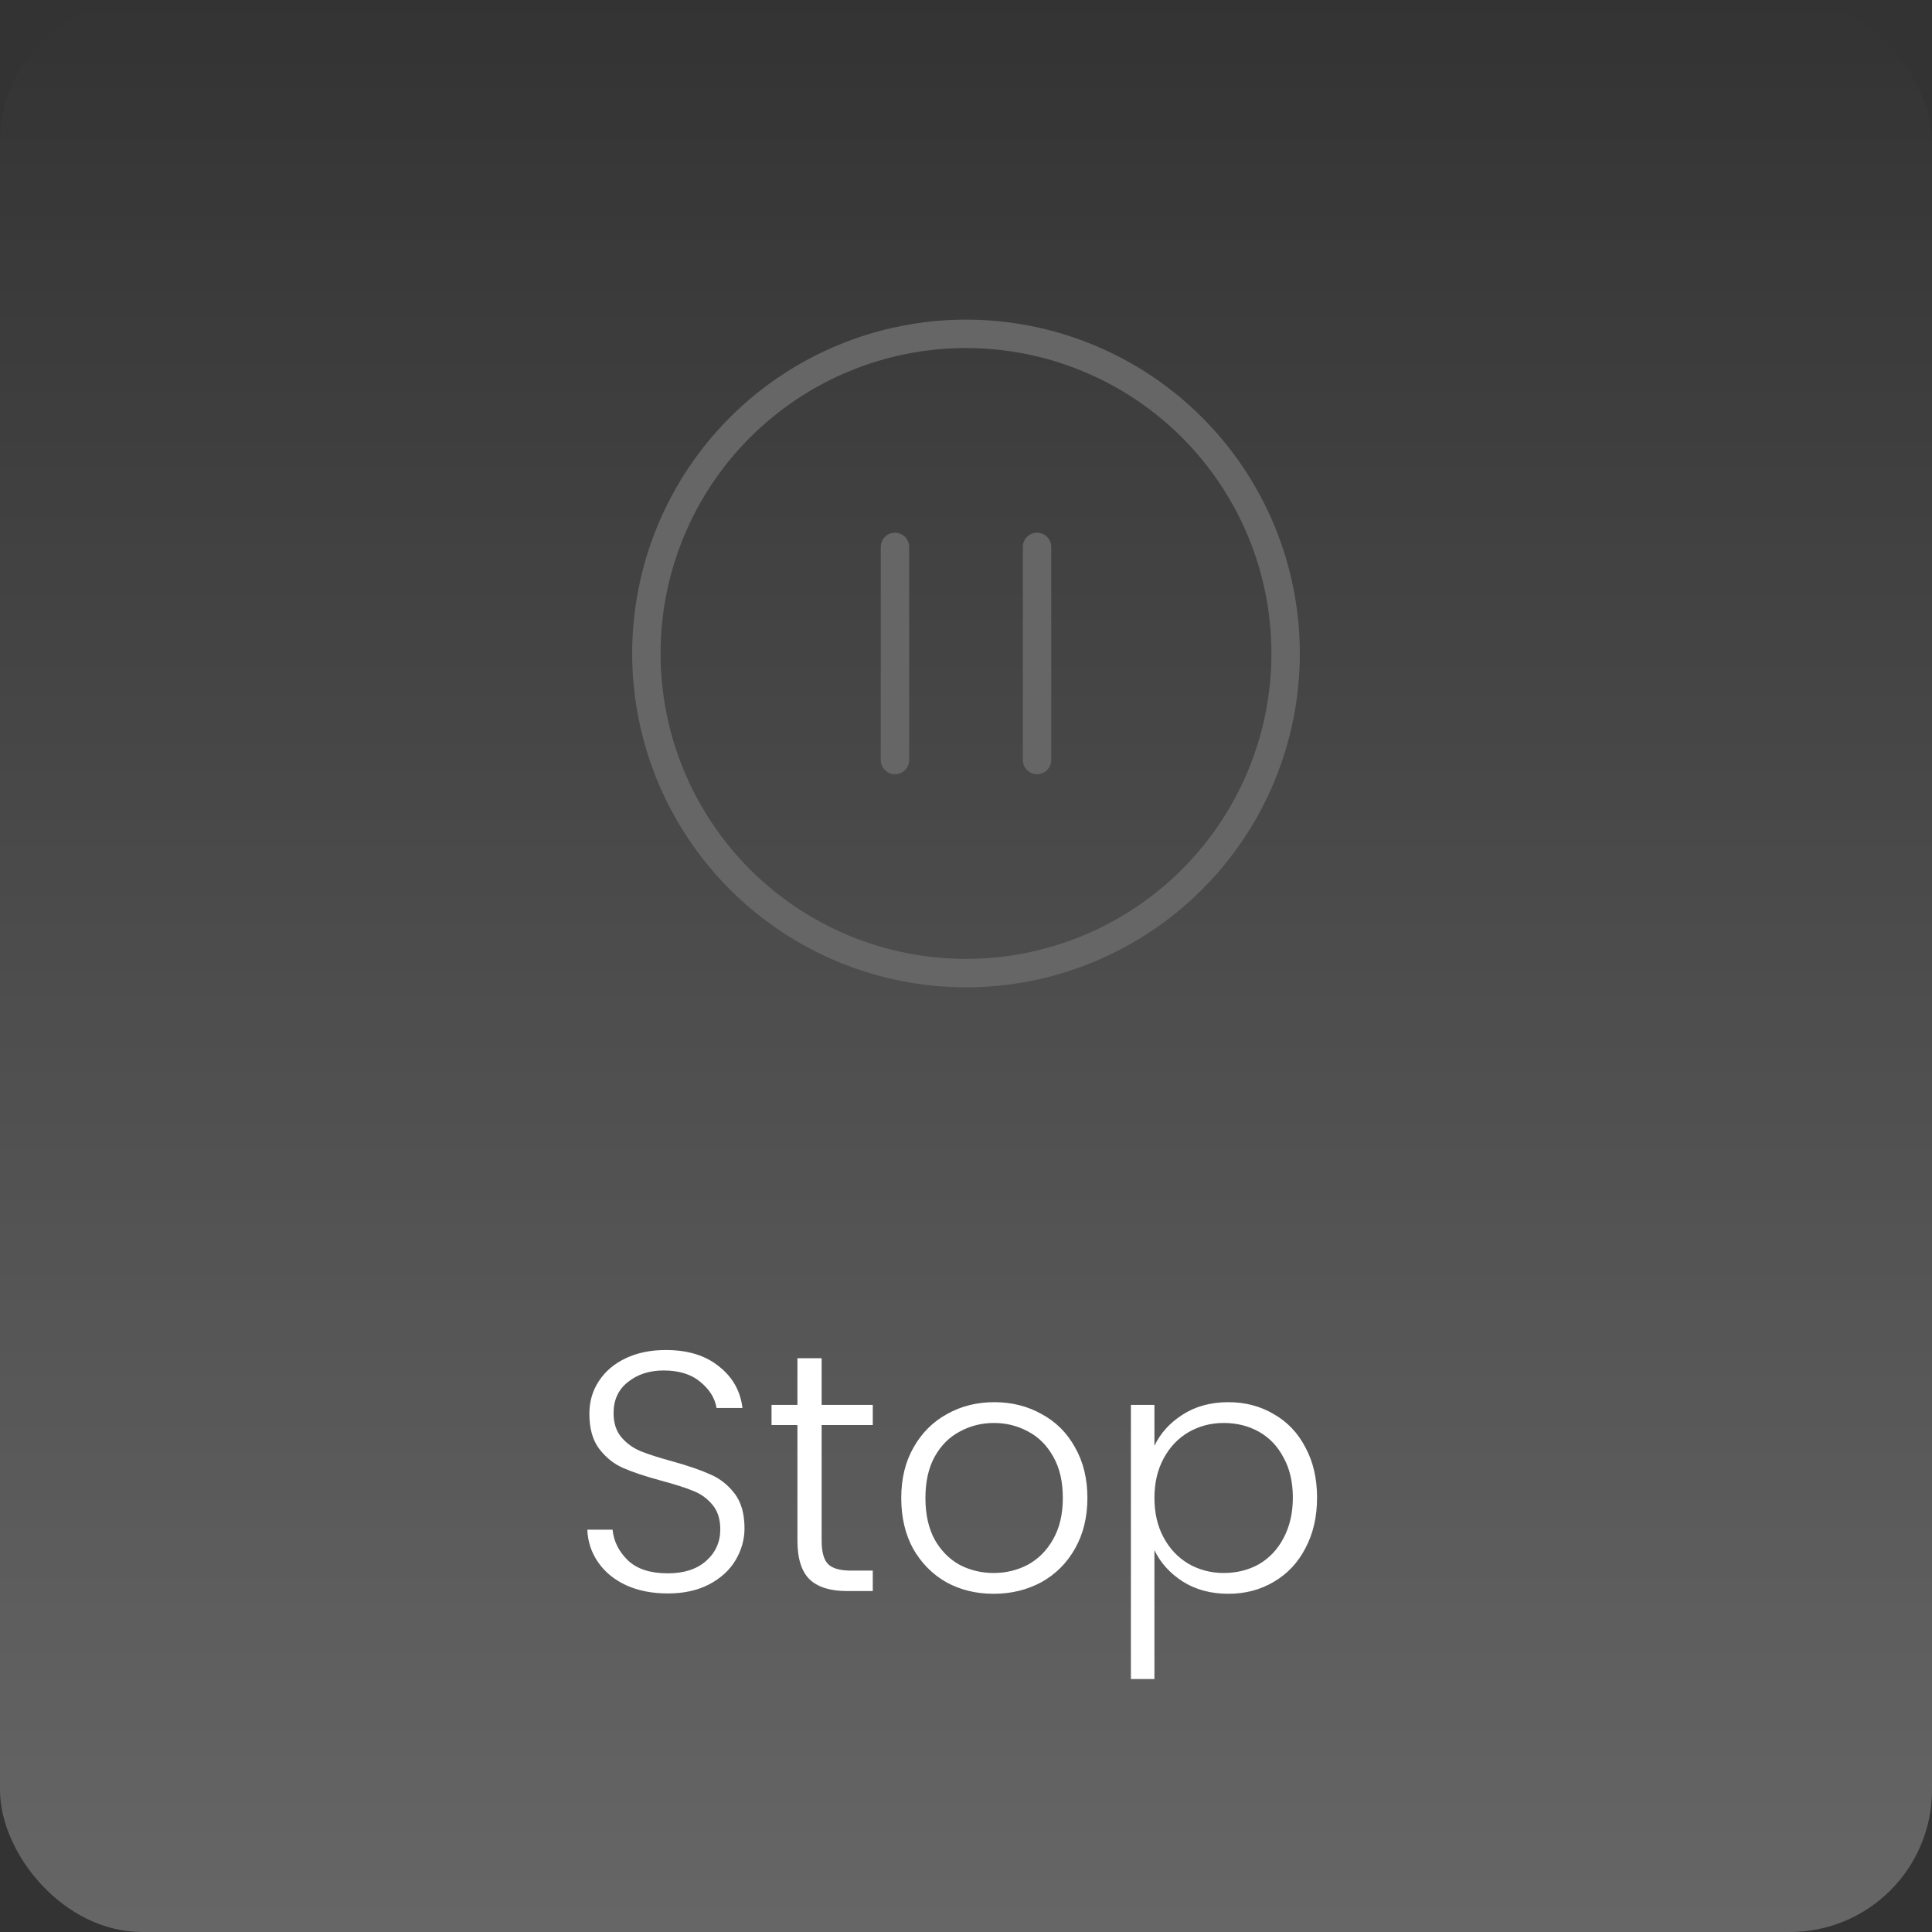 <svg width="68" height="68" viewBox="0 0 68 68" fill="none" xmlns="http://www.w3.org/2000/svg">
<rect x="0" y="0" width="68" height="68" fill="#333333" stroke="none"/>
<rect width="68" height="68" rx="5" fill="url(#paint0_linear_45_13)"/>
<path d="M31.5 19.25V26.75V19.25ZM36.5 19.25V26.75V19.25ZM45.25 23C45.25 24.477 44.959 25.94 44.394 27.305C43.828 28.67 43 29.91 41.955 30.955C40.91 32 39.67 32.828 38.305 33.394C36.94 33.959 35.477 34.25 34 34.25C32.523 34.25 31.06 33.959 29.695 33.394C28.33 32.828 27.09 32 26.045 30.955C25 29.91 24.172 28.67 23.606 27.305C23.041 25.94 22.75 24.477 22.75 23C22.75 20.016 23.935 17.155 26.045 15.045C28.155 12.935 31.016 11.75 34 11.75C36.984 11.75 39.845 12.935 41.955 15.045C44.065 17.155 45.25 20.016 45.25 23Z" stroke="#666666" stroke-linecap="round" stroke-linejoin="round"/>
<path d="M23.504 56.084C22.952 56.084 22.464 55.988 22.04 55.796C21.624 55.604 21.296 55.336 21.056 54.992C20.816 54.648 20.688 54.264 20.672 53.84H21.56C21.6 54.248 21.78 54.608 22.1 54.92C22.42 55.224 22.888 55.376 23.504 55.376C24.072 55.376 24.52 55.232 24.848 54.944C25.184 54.648 25.352 54.276 25.352 53.828C25.352 53.468 25.26 53.18 25.076 52.964C24.892 52.74 24.664 52.576 24.392 52.472C24.12 52.36 23.744 52.24 23.264 52.112C22.704 51.96 22.26 51.812 21.932 51.668C21.604 51.524 21.324 51.3 21.092 50.996C20.86 50.692 20.744 50.28 20.744 49.76C20.744 49.328 20.856 48.944 21.08 48.608C21.304 48.264 21.62 47.996 22.028 47.804C22.436 47.612 22.904 47.516 23.432 47.516C24.208 47.516 24.832 47.708 25.304 48.092C25.784 48.468 26.06 48.956 26.132 49.556H25.22C25.164 49.212 24.976 48.908 24.656 48.644C24.336 48.372 23.904 48.236 23.36 48.236C22.856 48.236 22.436 48.372 22.1 48.644C21.764 48.908 21.596 49.272 21.596 49.736C21.596 50.088 21.688 50.372 21.872 50.588C22.056 50.804 22.284 50.968 22.556 51.08C22.836 51.192 23.212 51.312 23.684 51.44C24.228 51.592 24.668 51.744 25.004 51.896C25.34 52.04 25.624 52.264 25.856 52.568C26.088 52.872 26.204 53.28 26.204 53.792C26.204 54.184 26.1 54.556 25.892 54.908C25.684 55.26 25.376 55.544 24.968 55.76C24.56 55.976 24.072 56.084 23.504 56.084ZM28.919 50.156V54.224C28.919 54.624 28.995 54.9 29.147 55.052C29.299 55.204 29.567 55.28 29.951 55.28H30.719V56H29.819C29.227 56 28.787 55.864 28.499 55.592C28.211 55.312 28.067 54.856 28.067 54.224V50.156H27.155V49.448H28.067V47.804H28.919V49.448H30.719V50.156H28.919ZM34.972 56.096C34.356 56.096 33.8 55.96 33.304 55.688C32.816 55.408 32.428 55.016 32.141 54.512C31.86 54 31.721 53.404 31.721 52.724C31.721 52.044 31.864 51.452 32.153 50.948C32.441 50.436 32.833 50.044 33.328 49.772C33.825 49.492 34.38 49.352 34.996 49.352C35.612 49.352 36.169 49.492 36.664 49.772C37.169 50.044 37.56 50.436 37.84 50.948C38.129 51.452 38.273 52.044 38.273 52.724C38.273 53.396 38.129 53.988 37.84 54.5C37.553 55.012 37.157 55.408 36.653 55.688C36.148 55.96 35.589 56.096 34.972 56.096ZM34.972 55.364C35.404 55.364 35.804 55.268 36.172 55.076C36.541 54.876 36.837 54.58 37.06 54.188C37.292 53.788 37.408 53.3 37.408 52.724C37.408 52.148 37.297 51.664 37.072 51.272C36.849 50.872 36.553 50.576 36.184 50.384C35.816 50.184 35.416 50.084 34.984 50.084C34.553 50.084 34.153 50.184 33.785 50.384C33.416 50.576 33.12 50.872 32.897 51.272C32.681 51.664 32.572 52.148 32.572 52.724C32.572 53.3 32.681 53.788 32.897 54.188C33.12 54.58 33.413 54.876 33.773 55.076C34.141 55.268 34.541 55.364 34.972 55.364ZM40.632 50.888C40.84 50.448 41.168 50.084 41.616 49.796C42.072 49.5 42.612 49.352 43.236 49.352C43.828 49.352 44.36 49.492 44.832 49.772C45.312 50.044 45.684 50.436 45.948 50.948C46.22 51.452 46.356 52.04 46.356 52.712C46.356 53.384 46.22 53.976 45.948 54.488C45.684 55 45.312 55.396 44.832 55.676C44.36 55.956 43.828 56.096 43.236 56.096C42.62 56.096 42.084 55.952 41.628 55.664C41.172 55.368 40.84 55 40.632 54.56V59.096H39.804V49.448H40.632V50.888ZM45.504 52.712C45.504 52.168 45.396 51.7 45.18 51.308C44.972 50.908 44.684 50.604 44.316 50.396C43.948 50.188 43.532 50.084 43.068 50.084C42.62 50.084 42.208 50.192 41.832 50.408C41.464 50.624 41.172 50.932 40.956 51.332C40.74 51.732 40.632 52.196 40.632 52.724C40.632 53.252 40.74 53.716 40.956 54.116C41.172 54.516 41.464 54.824 41.832 55.04C42.208 55.256 42.62 55.364 43.068 55.364C43.532 55.364 43.948 55.26 44.316 55.052C44.684 54.836 44.972 54.528 45.18 54.128C45.396 53.72 45.504 53.248 45.504 52.712Z" fill="white"/>
<defs>
<linearGradient id="paint0_linear_45_13" x1="34" y1="0" x2="34" y2="68" gradientUnits="userSpaceOnUse">
<stop stop-color="#999999" stop-opacity="0"/>
<stop offset="1" stop-color="#999999" stop-opacity="0.5"/>
</linearGradient>
</defs>
</svg>
